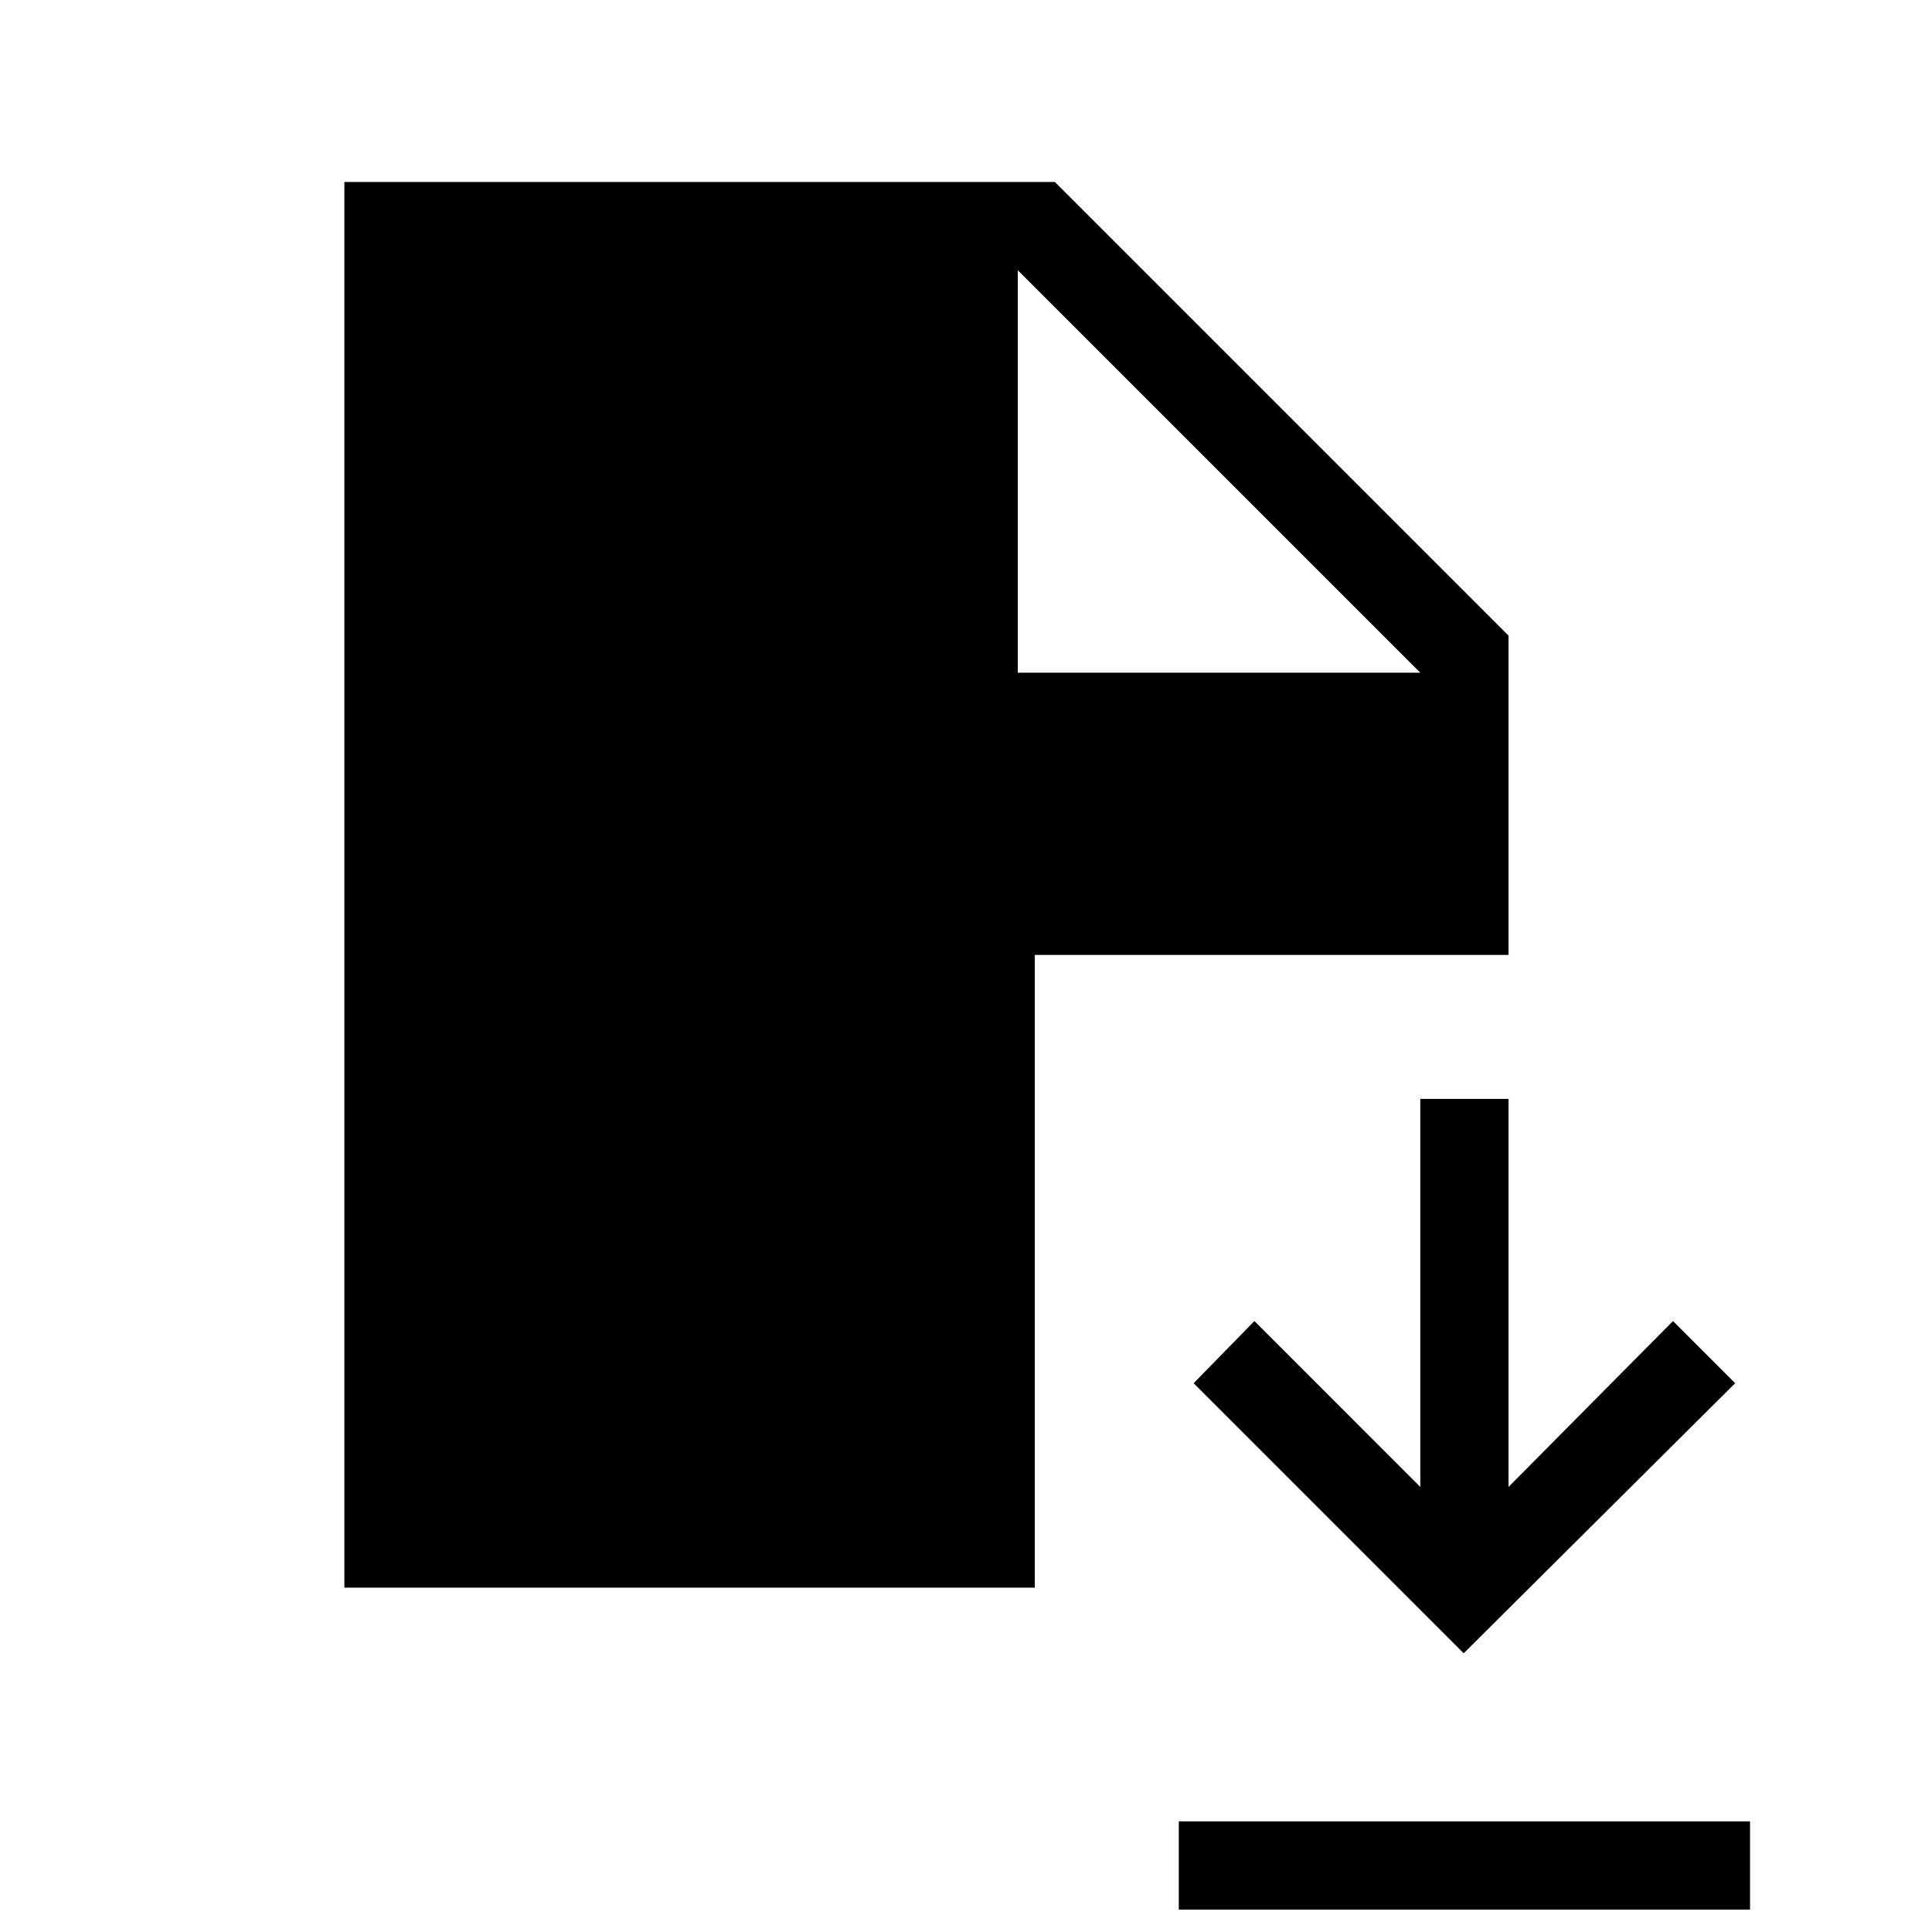 <svg xmlns="http://www.w3.org/2000/svg" height="48" viewBox="0 -960 960 960" width="48"><path d="M585.73-11.12v-43.84h283.85v43.84H585.73ZM727.31-138.5 593.12-272.69l30.19-30.89 82.42 82.43v-192.81h43.85v192.81l81.73-82.43 30.88 30.89L727.31-138.5Zm-556.19-32.62v-698.46h353.03l225.43 225.43v158.65H514.19v314.38H171.12Zm334.61-454.61h200l-200-200v200Z"/></svg>